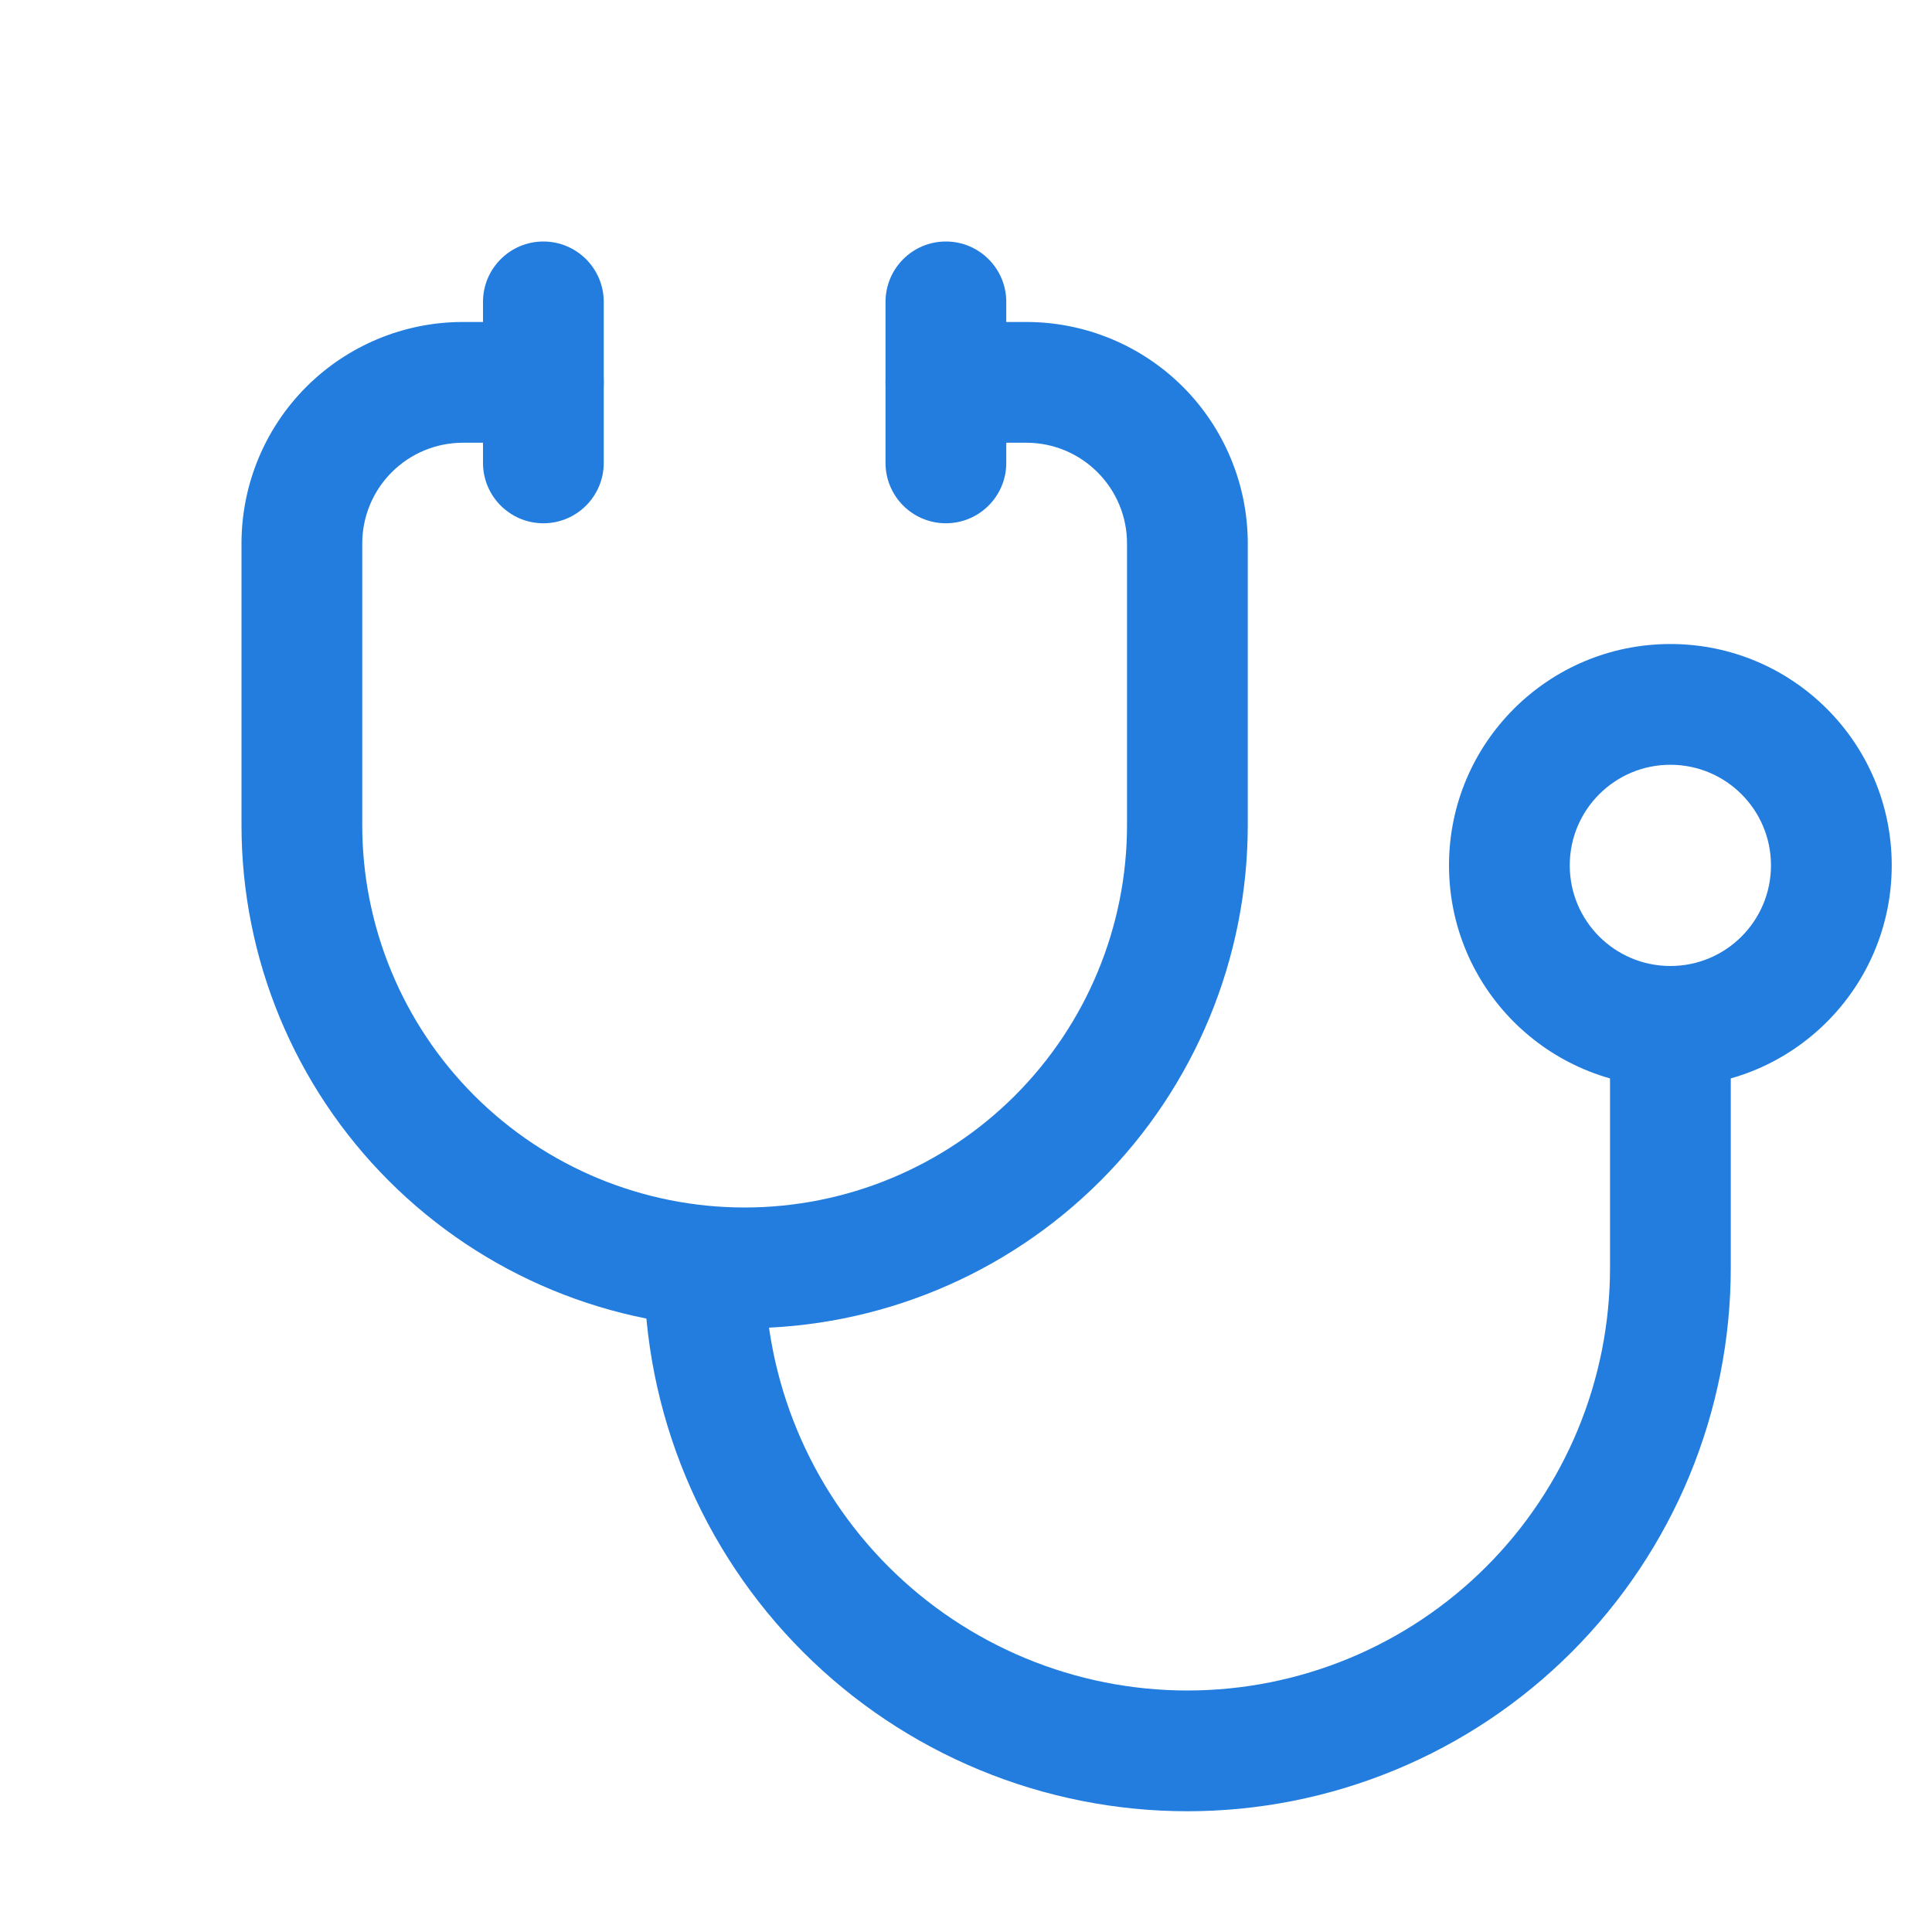 <svg width="32" height="32" viewBox="0 0 32 32" fill="none" xmlns="http://www.w3.org/2000/svg">
<path d="M9 7.333C9.552 7.333 10 6.886 10 6.333C10 5.781 9.552 5.333 9 5.333V7.333ZM7.667 6.333V5.333V6.333ZM5 9H4H5ZM5 13.667H4H5ZM17 6.333V5.333V6.333ZM15.667 5.333C15.114 5.333 14.667 5.781 14.667 6.333C14.667 6.886 15.114 7.333 15.667 7.333V5.333ZM9 5.333H7.667V7.333H9V5.333ZM7.667 5.333C6.694 5.333 5.762 5.72 5.074 6.407L6.488 7.822C6.801 7.509 7.225 7.333 7.667 7.333V5.333ZM5.074 6.407C4.386 7.095 4 8.028 4 9H6C6 8.558 6.176 8.134 6.488 7.822L5.074 6.407ZM4 9V13.667H6V9H4ZM4 13.667C4 15.877 4.878 17.997 6.441 19.559L7.855 18.145C6.667 16.957 6 15.346 6 13.667H4ZM6.441 19.559C8.004 21.122 10.123 22 12.333 22V20C10.654 20 9.043 19.333 7.855 18.145L6.441 19.559ZM12.333 22C14.543 22 16.663 21.122 18.226 19.559L16.812 18.145C15.624 19.333 14.013 20 12.333 20V22ZM18.226 19.559C19.789 17.997 20.667 15.877 20.667 13.667H18.667C18.667 15.346 17.999 16.957 16.812 18.145L18.226 19.559ZM20.667 13.667V9H18.667V13.667H20.667ZM20.667 9C20.667 8.028 20.28 7.095 19.593 6.407L18.178 7.822C18.491 8.134 18.667 8.558 18.667 9H20.667ZM19.593 6.407C18.905 5.72 17.973 5.333 17 5.333V7.333C17.442 7.333 17.866 7.509 18.178 7.822L19.593 6.407ZM17 5.333H15.667V7.333H17V5.333Z" fill="#227DDE"/>
<path d="M12.667 21C12.667 20.448 12.219 20 11.667 20C11.114 20 10.667 20.448 10.667 21H12.667ZM27.667 21H26.667H27.667ZM28.667 17C28.667 16.448 28.219 16 27.667 16C27.114 16 26.667 16.448 26.667 17H28.667ZM10.667 21C10.667 22.182 10.899 23.352 11.352 24.444L13.2 23.679C12.848 22.829 12.667 21.919 12.667 21H10.667ZM11.352 24.444C11.804 25.536 12.467 26.528 13.303 27.364L14.717 25.95C14.067 25.3 13.551 24.528 13.2 23.679L11.352 24.444ZM13.303 27.364C14.139 28.2 15.131 28.863 16.223 29.315L16.988 27.467C16.139 27.115 15.367 26.6 14.717 25.95L13.303 27.364ZM16.223 29.315C17.314 29.767 18.485 30 19.667 30V28C18.747 28 17.837 27.819 16.988 27.467L16.223 29.315ZM19.667 30C20.849 30 22.019 29.767 23.111 29.315L22.346 27.467C21.496 27.819 20.586 28 19.667 28V30ZM23.111 29.315C24.203 28.863 25.195 28.2 26.031 27.364L24.616 25.95C23.966 26.6 23.195 27.115 22.346 27.467L23.111 29.315ZM26.031 27.364C26.866 26.528 27.529 25.536 27.982 24.444L26.134 23.679C25.782 24.528 25.267 25.3 24.616 25.95L26.031 27.364ZM27.982 24.444C28.434 23.352 28.667 22.182 28.667 21H26.667C26.667 21.919 26.486 22.829 26.134 23.679L27.982 24.444ZM28.667 21V17H26.667V21H28.667Z" fill="#227DDE"/>
<path d="M16.667 5C16.667 4.448 16.219 4 15.667 4C15.114 4 14.667 4.448 14.667 5H16.667ZM14.667 7.667C14.667 8.219 15.114 8.667 15.667 8.667C16.219 8.667 16.667 8.219 16.667 7.667H14.667ZM14.667 5V7.667H16.667V5H14.667Z" fill="#227DDE"/>
<path d="M10 5C10 4.448 9.552 4 9 4C8.448 4 8 4.448 8 5H10ZM8 7.667C8 8.219 8.448 8.667 9 8.667C9.552 8.667 10 8.219 10 7.667H8ZM8 5V7.667H10V5H8Z" fill="#227DDE"/>
<path d="M29.333 14.333C29.333 15.254 28.587 16 27.667 16V18C29.692 18 31.333 16.358 31.333 14.333H29.333ZM27.667 16C26.746 16 26 15.254 26 14.333H24C24 16.358 25.642 18 27.667 18V16ZM26 14.333C26 13.413 26.746 12.667 27.667 12.667V10.667C25.642 10.667 24 12.308 24 14.333H26ZM27.667 12.667C28.587 12.667 29.333 13.413 29.333 14.333H31.333C31.333 12.308 29.692 10.667 27.667 10.667V12.667Z" fill="#227DDE"/>
</svg>
